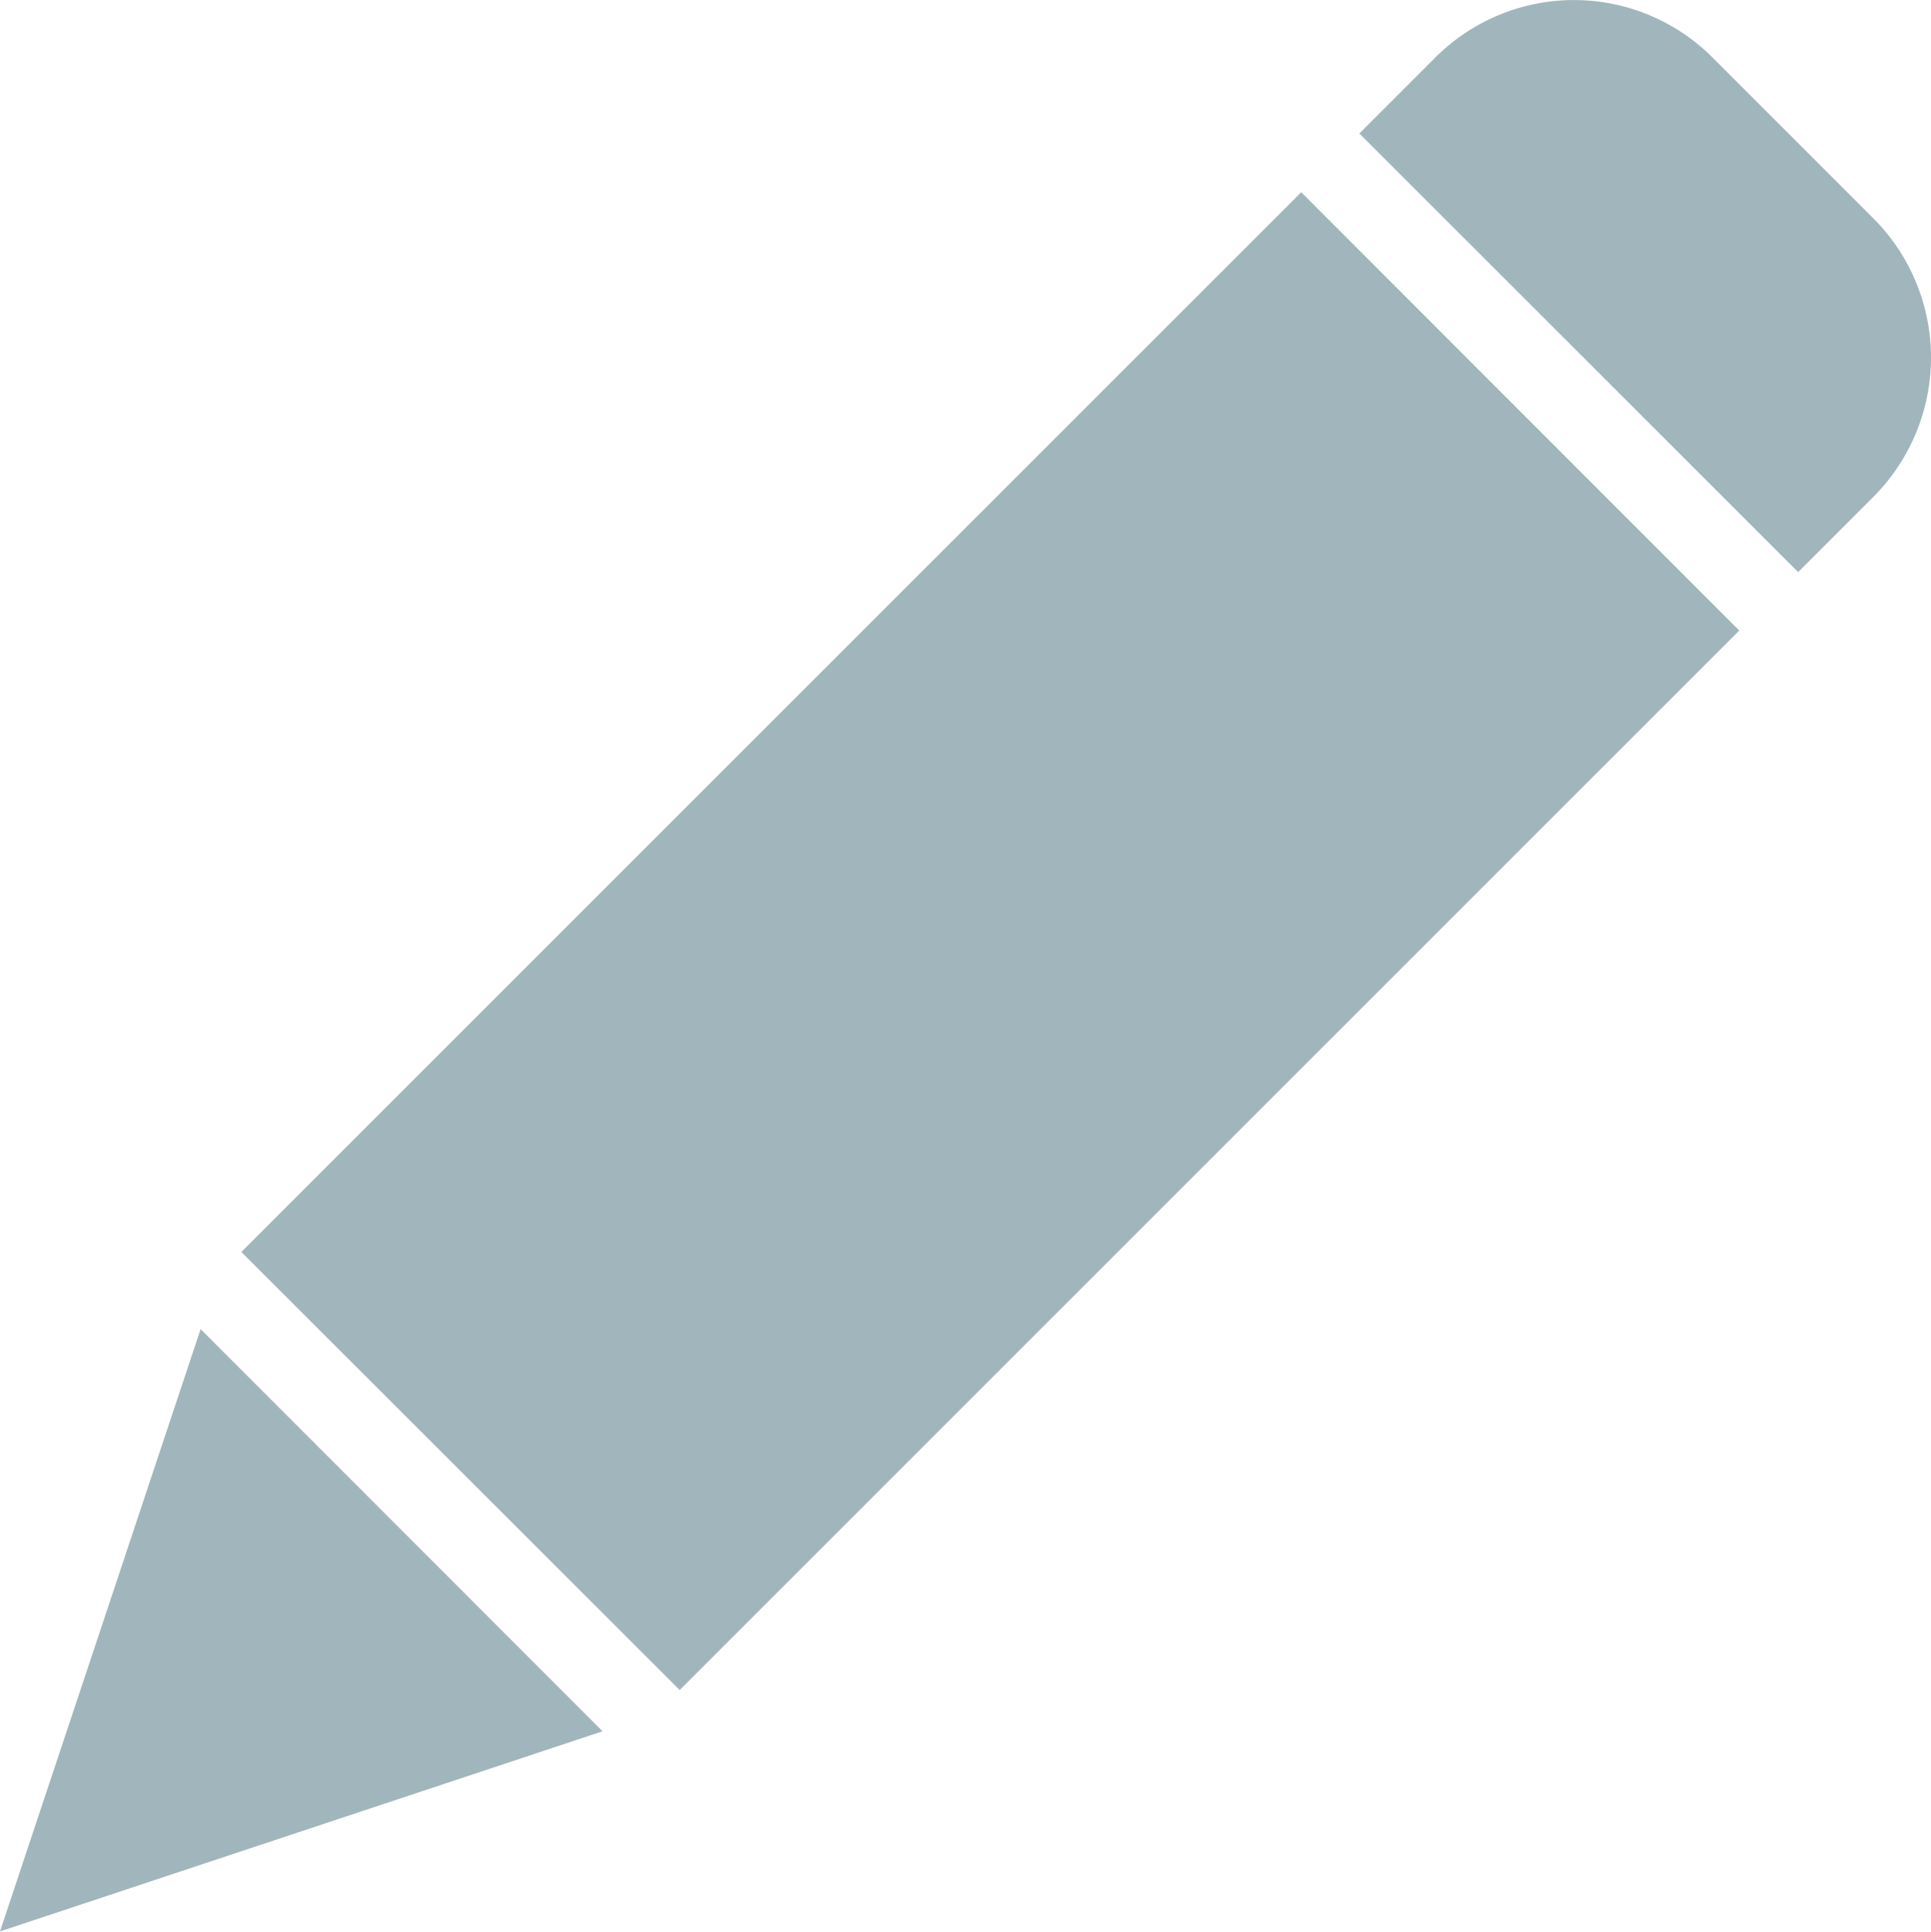 <svg xmlns="http://www.w3.org/2000/svg" width="19.299" height="19.304" viewBox="0 0 19.299 19.304">
  <path id="pen_1_" data-name="pen (1)" d="M6.981,16.888,2.6,12.51,13.193,1.92,17.571,6.3ZM2.193,13.281,6.21,17.3.188,19.3ZM18.918,4.957l-.759.759L13.774,1.333l.759-.759a1.958,1.958,0,0,1,2.771,0l1.614,1.614A1.969,1.969,0,0,1,18.918,4.957Zm0,0" transform="translate(-0.188 0.001)" fill="#a1b6bc"/>
</svg>
